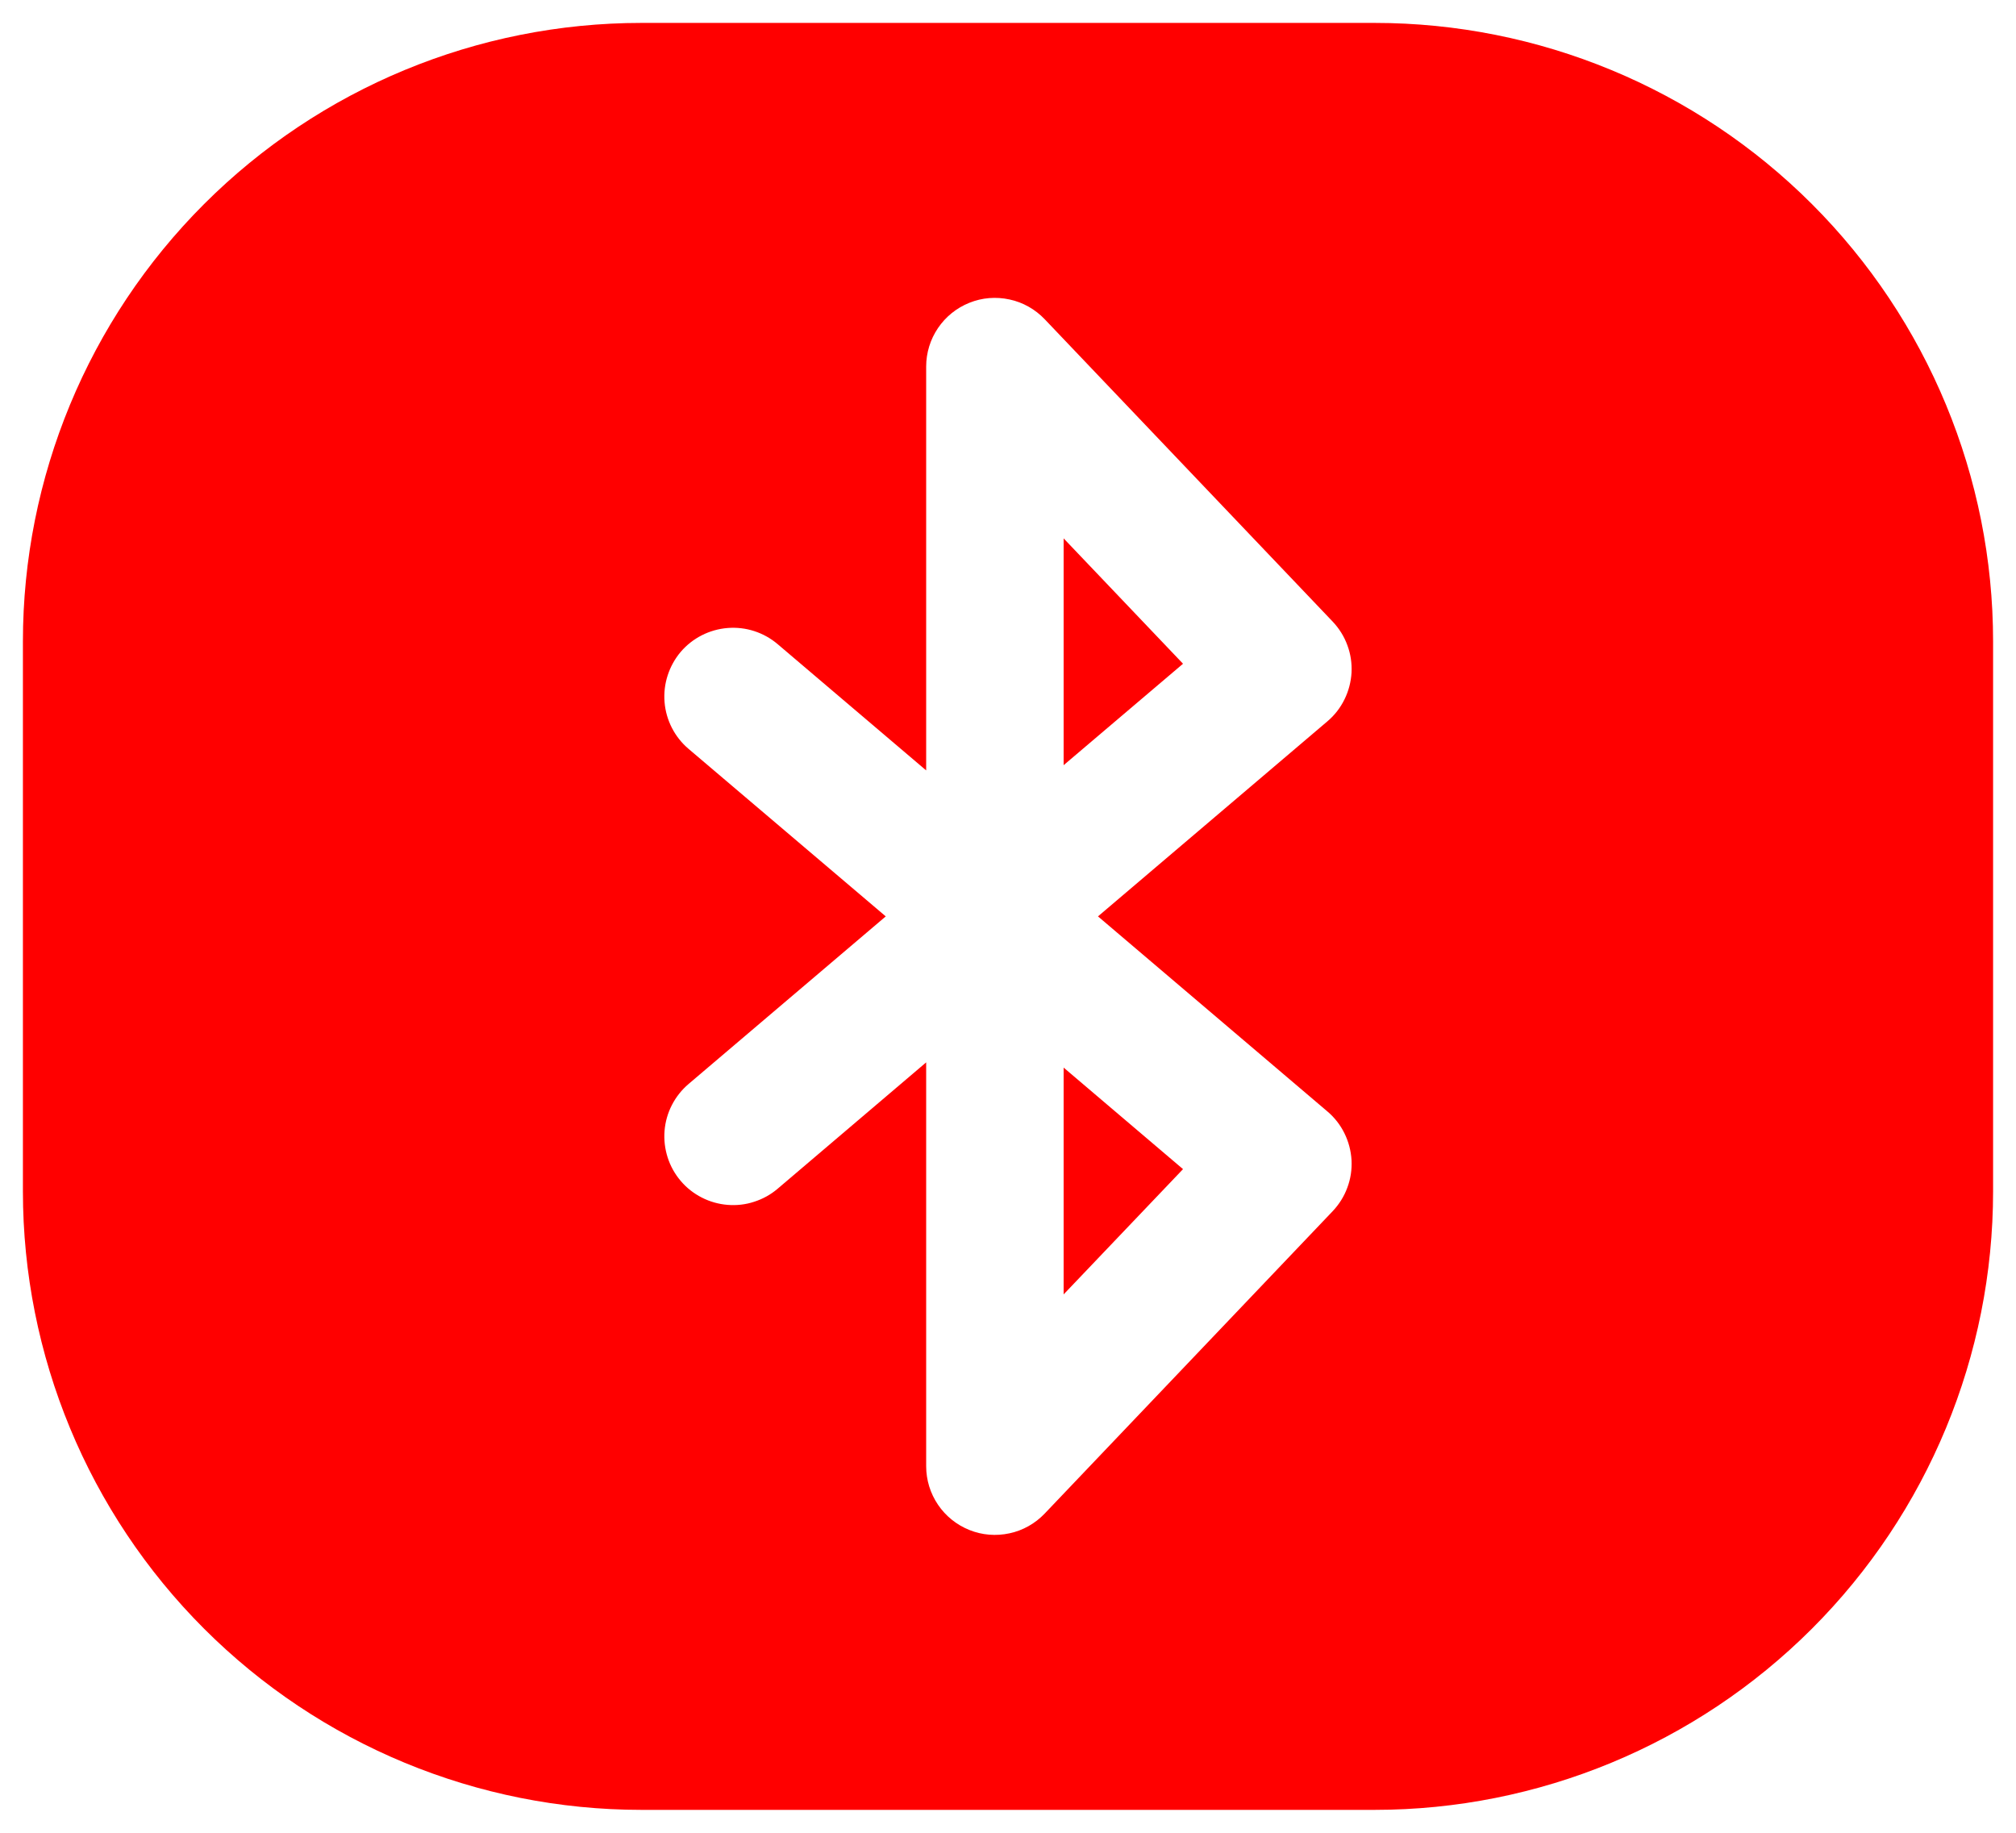 <svg width="22" height="20" viewBox="0 0 22 20" fill="none" xmlns="http://www.w3.org/2000/svg">
<path fill-rule="evenodd" clip-rule="evenodd" d="M7 0.25C5.21 0.25 3.493 0.961 2.227 2.227C0.961 3.493 0.25 5.21 0.25 7V13C0.25 14.79 0.961 16.507 2.227 17.773C3.493 19.039 5.21 19.75 7 19.75H15C16.79 19.75 18.507 19.039 19.773 17.773C21.039 16.507 21.75 14.79 21.75 13V7C21.75 5.21 21.039 3.493 19.773 2.227C18.507 0.961 16.79 0.25 15 0.25H7ZM11.4 3.483C11.297 3.375 11.163 3.299 11.017 3.268C10.87 3.236 10.718 3.248 10.579 3.304C10.439 3.36 10.32 3.456 10.236 3.58C10.152 3.704 10.107 3.85 10.107 4V8.407L8.486 7.029C8.334 6.9 8.138 6.837 7.94 6.853C7.741 6.869 7.557 6.963 7.428 7.114C7.3 7.266 7.236 7.463 7.252 7.661C7.268 7.859 7.362 8.043 7.514 8.172L9.666 10L7.514 11.829C7.439 11.893 7.377 11.971 7.332 12.059C7.287 12.146 7.26 12.242 7.252 12.34C7.244 12.438 7.256 12.537 7.286 12.631C7.316 12.725 7.365 12.812 7.428 12.886C7.492 12.962 7.57 13.023 7.658 13.068C7.746 13.113 7.841 13.14 7.94 13.148C8.038 13.156 8.137 13.145 8.23 13.114C8.324 13.084 8.411 13.036 8.486 12.972L10.107 11.593V16C10.107 16.15 10.152 16.296 10.236 16.42C10.32 16.544 10.439 16.64 10.579 16.696C10.718 16.752 10.87 16.764 11.017 16.732C11.163 16.701 11.297 16.625 11.4 16.517L14.543 13.217C14.613 13.143 14.668 13.056 14.703 12.96C14.739 12.864 14.754 12.763 14.749 12.661C14.743 12.559 14.717 12.459 14.672 12.368C14.627 12.276 14.564 12.195 14.486 12.129L11.982 10L14.486 7.871C14.564 7.805 14.627 7.724 14.672 7.632C14.717 7.541 14.743 7.441 14.749 7.339C14.754 7.237 14.739 7.136 14.703 7.04C14.668 6.944 14.613 6.857 14.543 6.783L11.4 3.483ZM12.91 12.758L11.607 11.65V14.125L12.91 12.758ZM11.607 5.875V8.35L12.91 7.243L11.607 5.875Z" fill="#FF0000"/>
</svg>
